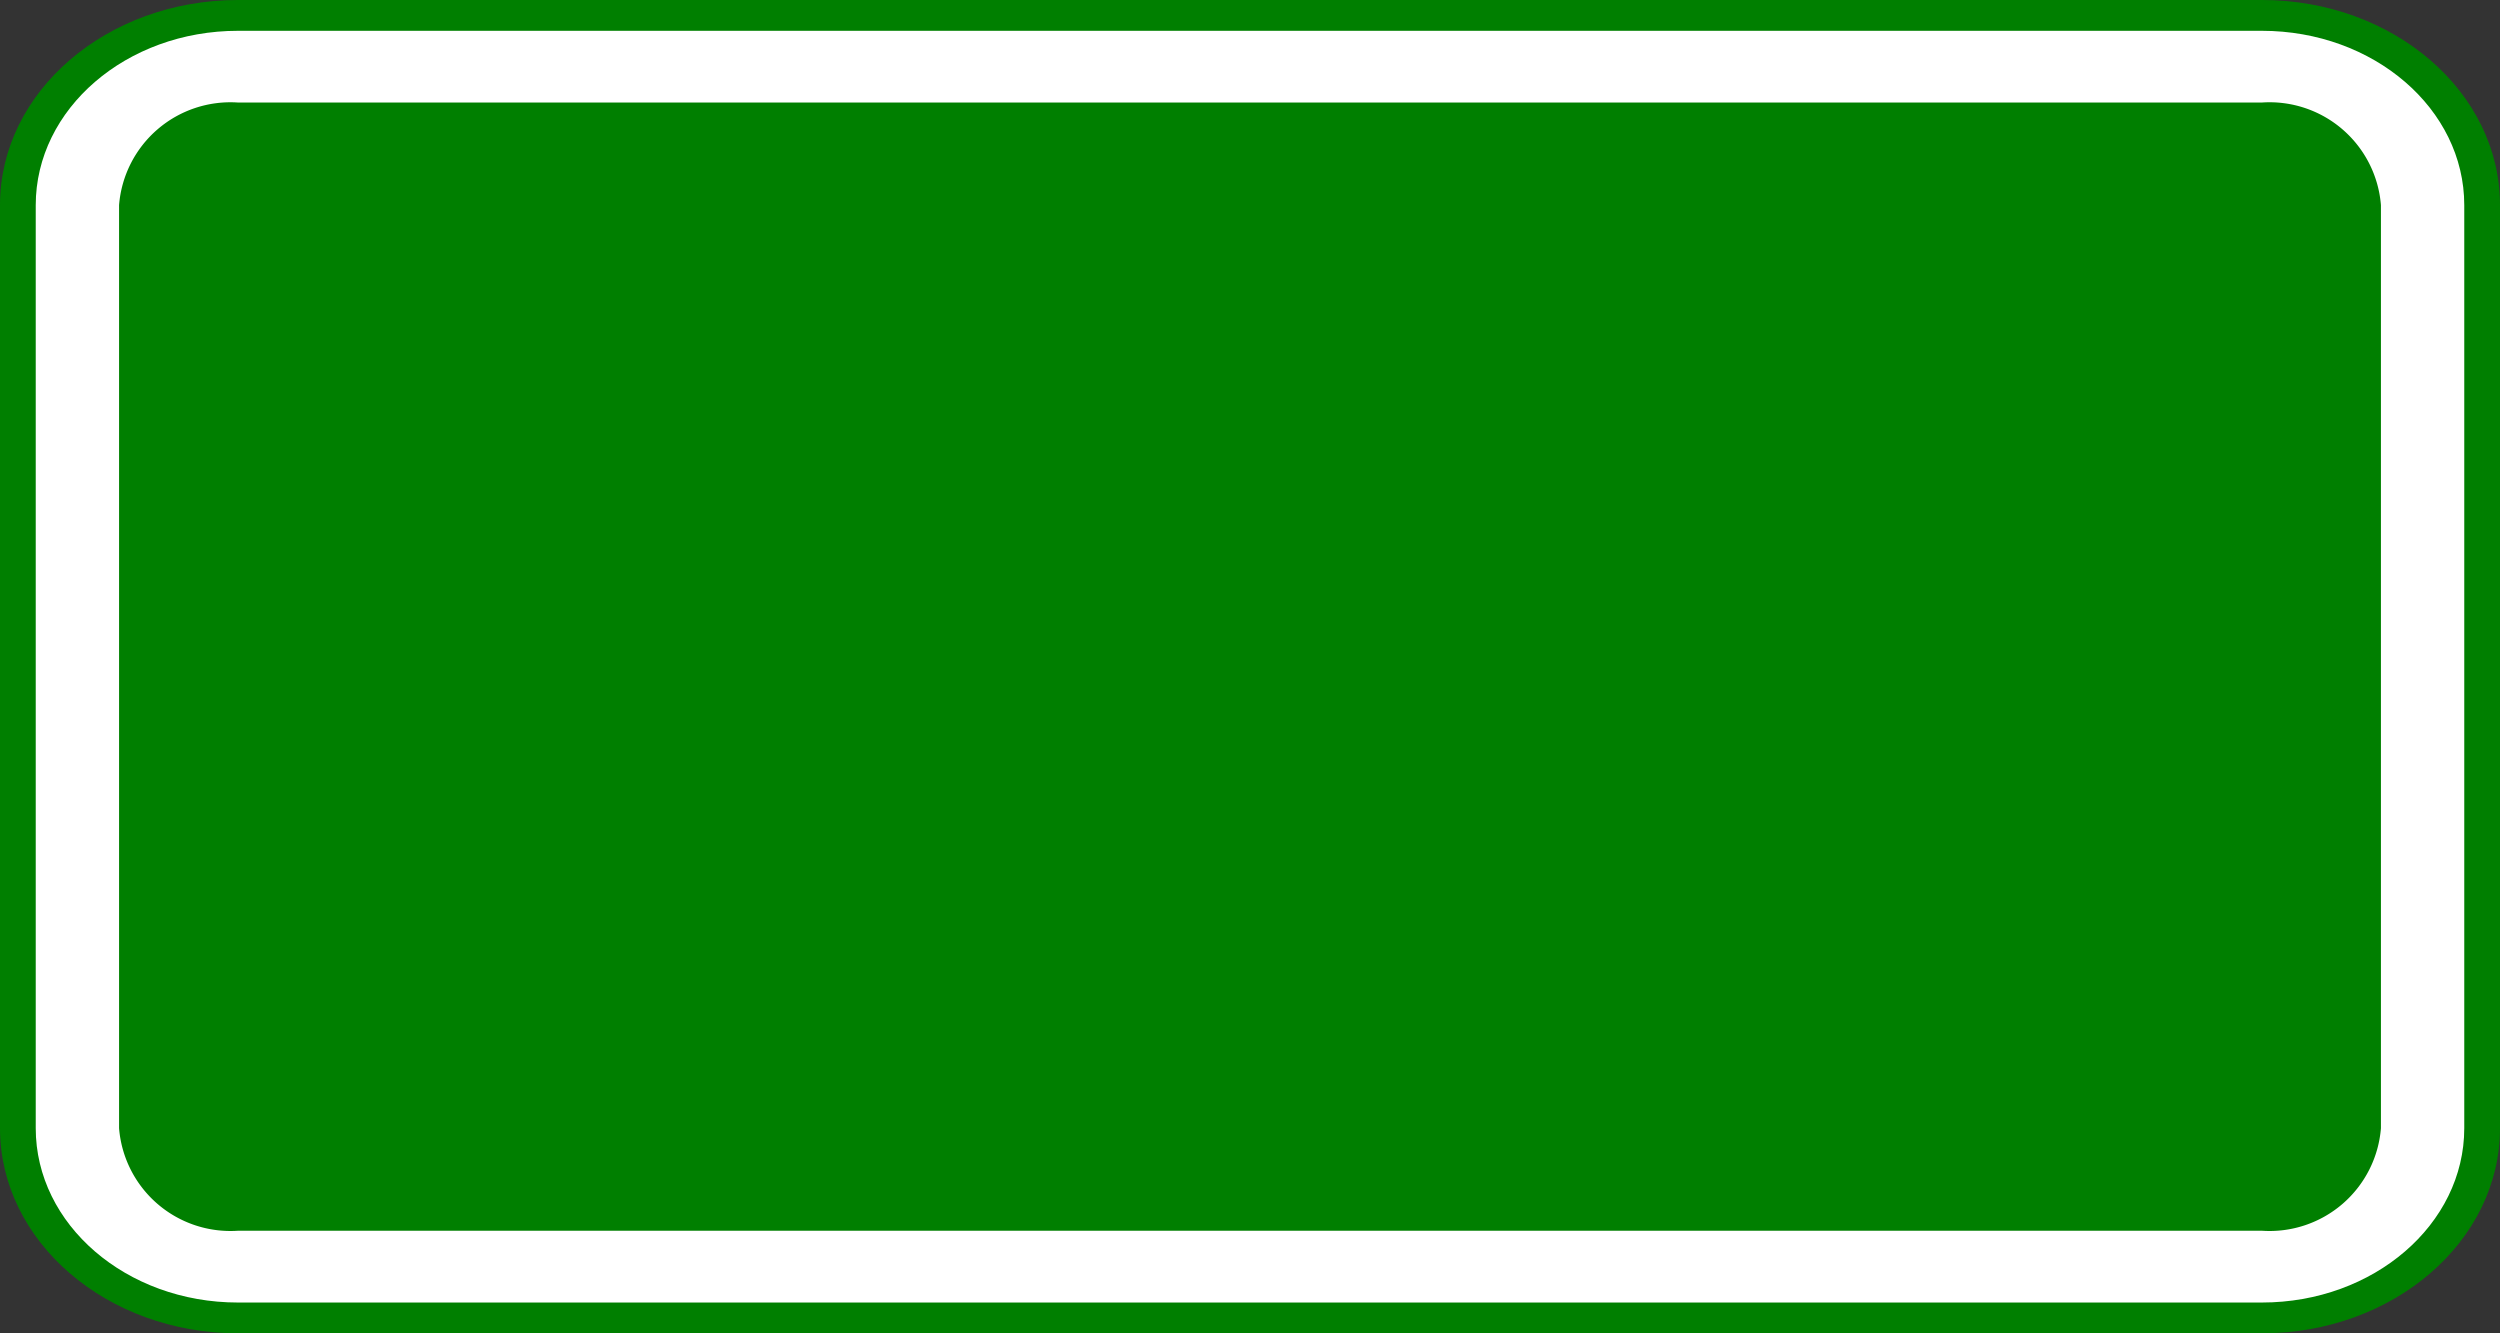 <svg width="37.5" height="20" xmlns="http://www.w3.org/2000/svg">
 <rect width="100%" height="100%" fill="#333333" stroke="none"/>
 <g stroke-width=".5">
  <path d="M3.571 0h30.357C35.901 0 37.5 1.378 37.5 3.077v13.846c0 1.7-1.6 3.077-3.572 3.077H3.571C1.6 20 0 18.622 0 16.923V3.077C0 1.377 1.599 0 3.571 0z" fill="#007f00"/>
  <path d="M3.571.462h30.357c1.677 0 3.036 1.17 3.036 2.615v13.846c0 1.444-1.36 2.615-3.036 2.615H3.571c-1.676 0-3.035-1.17-3.035-2.615V3.077C.536 1.633 1.895.462 3.57.462z" fill="#fff"/>
  <path d="M3.571 1.538h30.357a1.676 1.676 0 0 1 1.786 1.539v13.846a1.676 1.676 0 0 1-1.786 1.538H3.571a1.676 1.676 0 0 1-1.785-1.538V3.077A1.676 1.676 0 0 1 3.57 1.538z" fill="#007f00"/>
 </g>
</svg>

